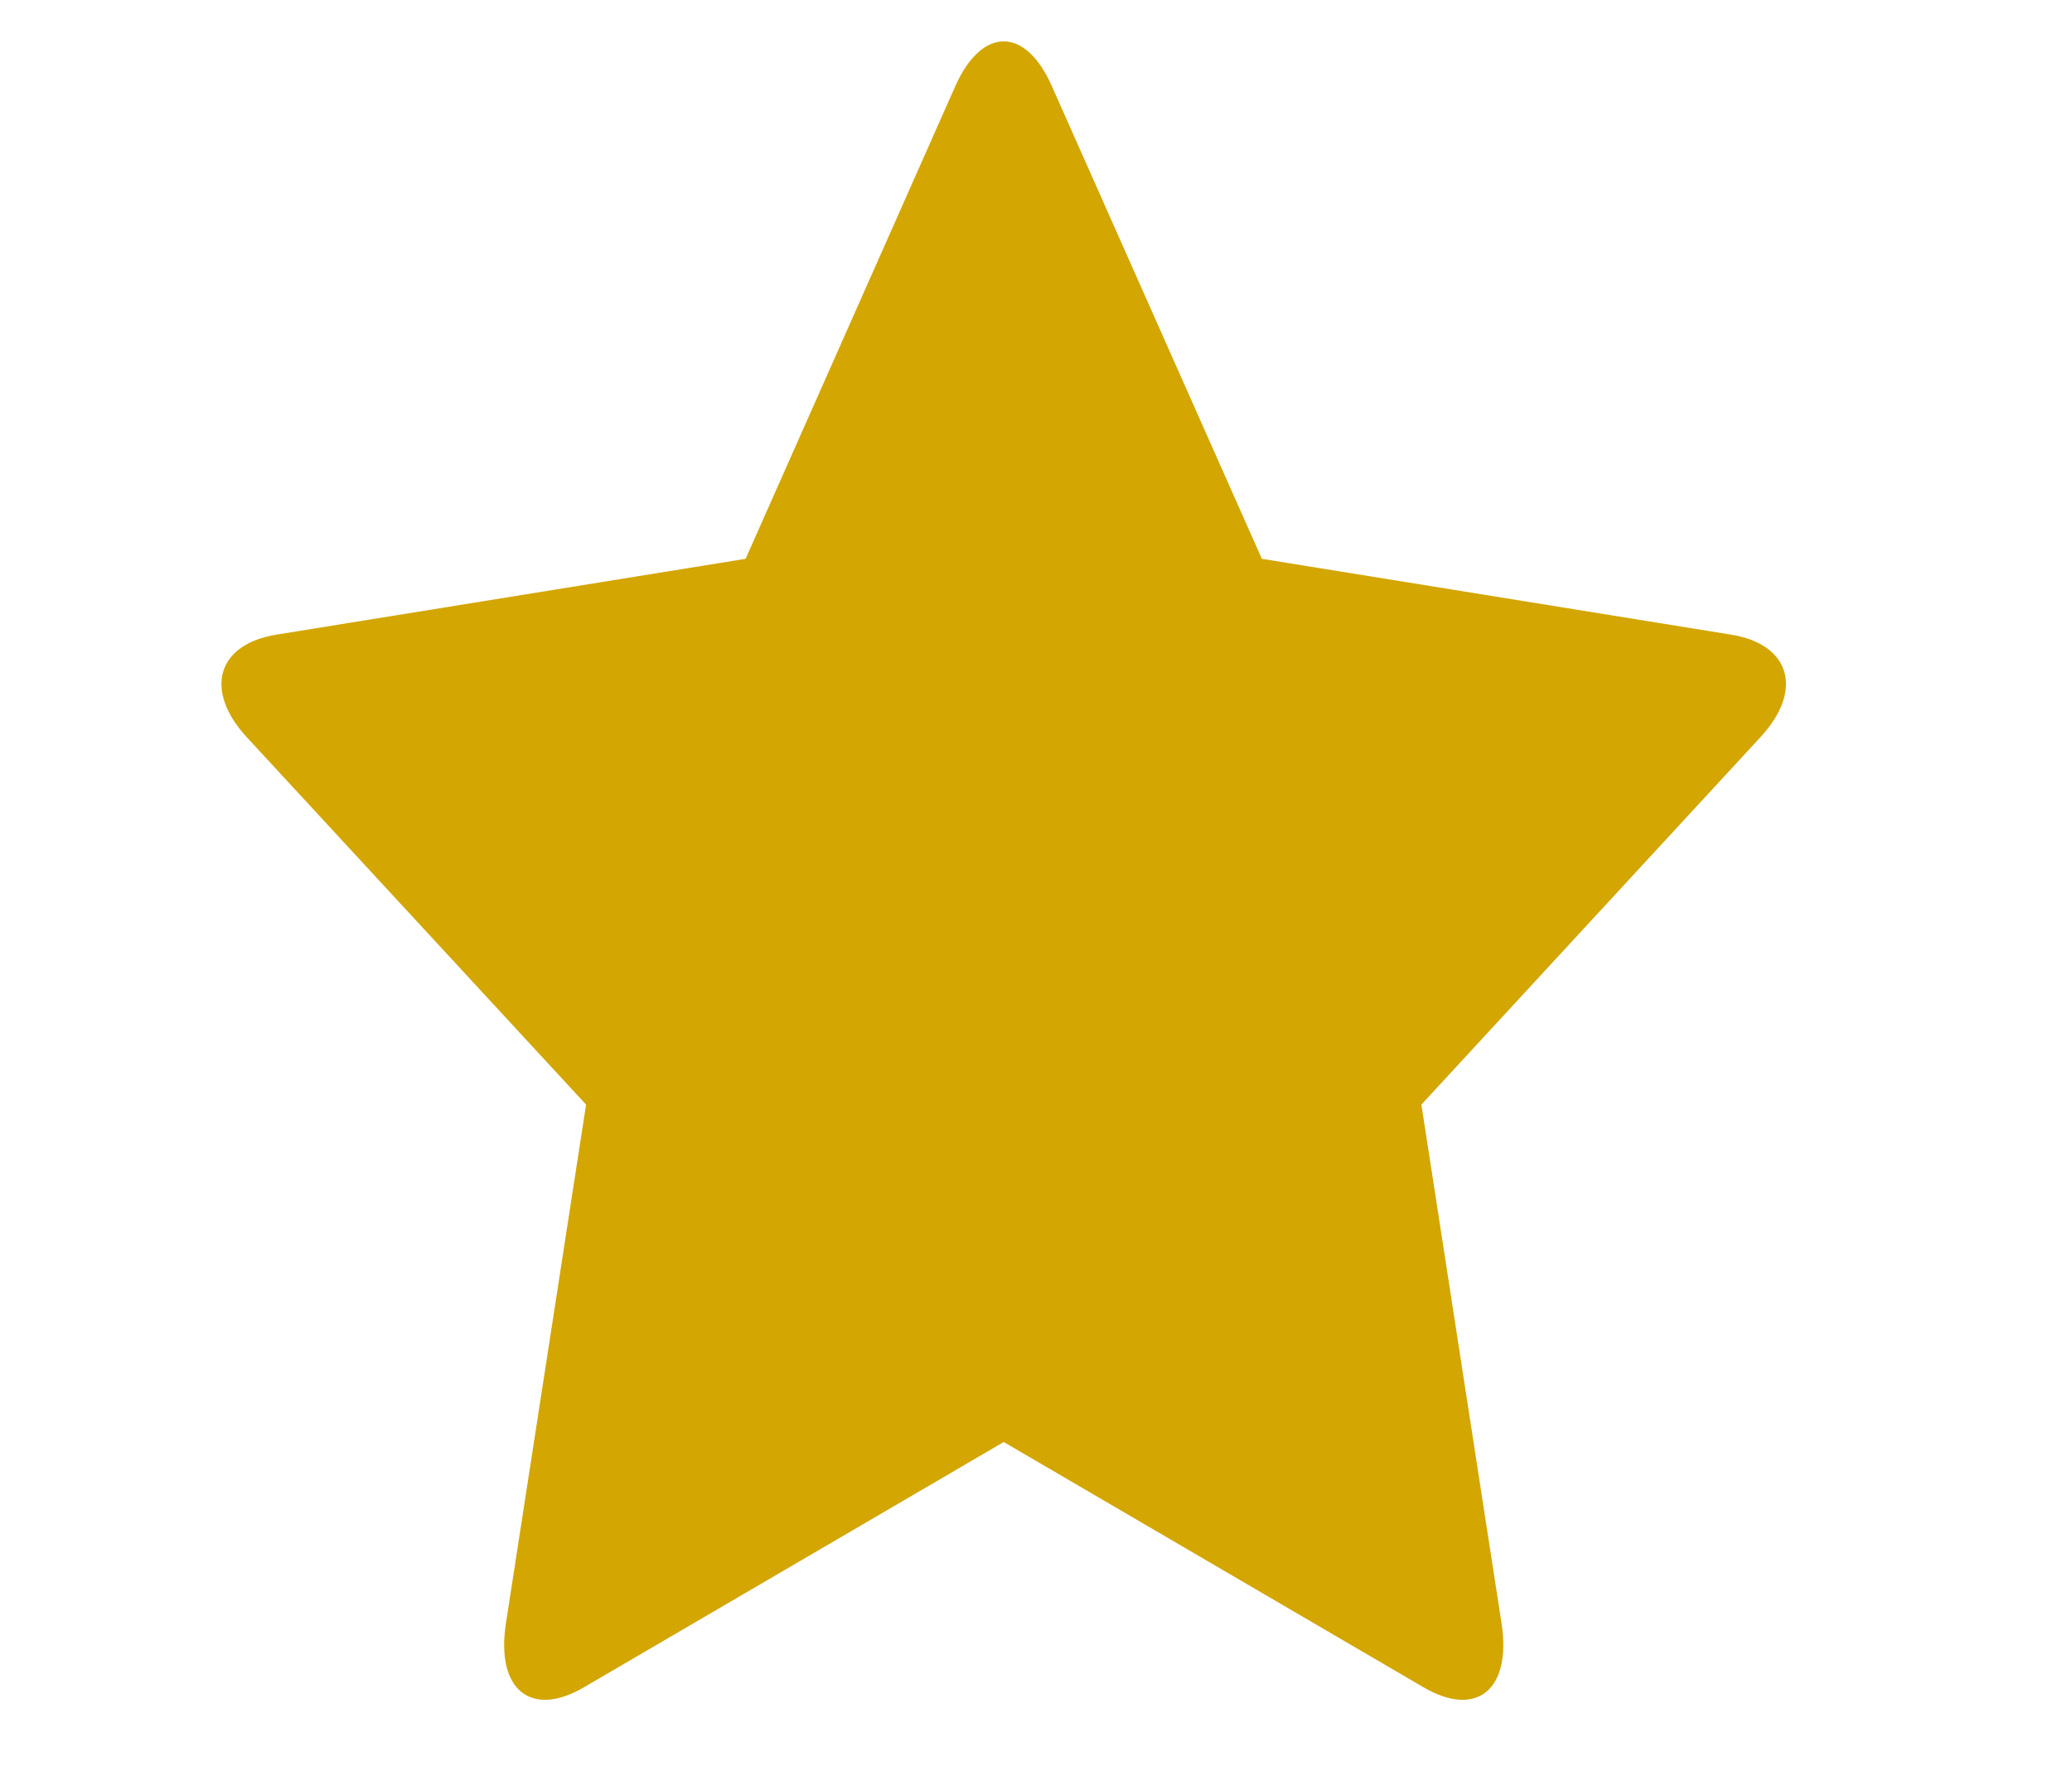 <svg width="7" height="6" viewBox="0 0 7 6" fill="none" xmlns="http://www.w3.org/2000/svg">
<path d="M1.98 3.732L0.833 2.49C0.688 2.332 0.733 2.176 0.935 2.144L2.519 1.888L3.227 0.292C3.317 0.089 3.465 0.089 3.554 0.292L4.263 1.888L5.847 2.144C6.049 2.176 6.094 2.332 5.948 2.49L4.802 3.732L5.073 5.486C5.107 5.709 4.988 5.806 4.808 5.7L3.391 4.872L1.974 5.7C1.794 5.806 1.675 5.709 1.709 5.486L1.98 3.732Z" fill="#D3A601"/>
</svg>
